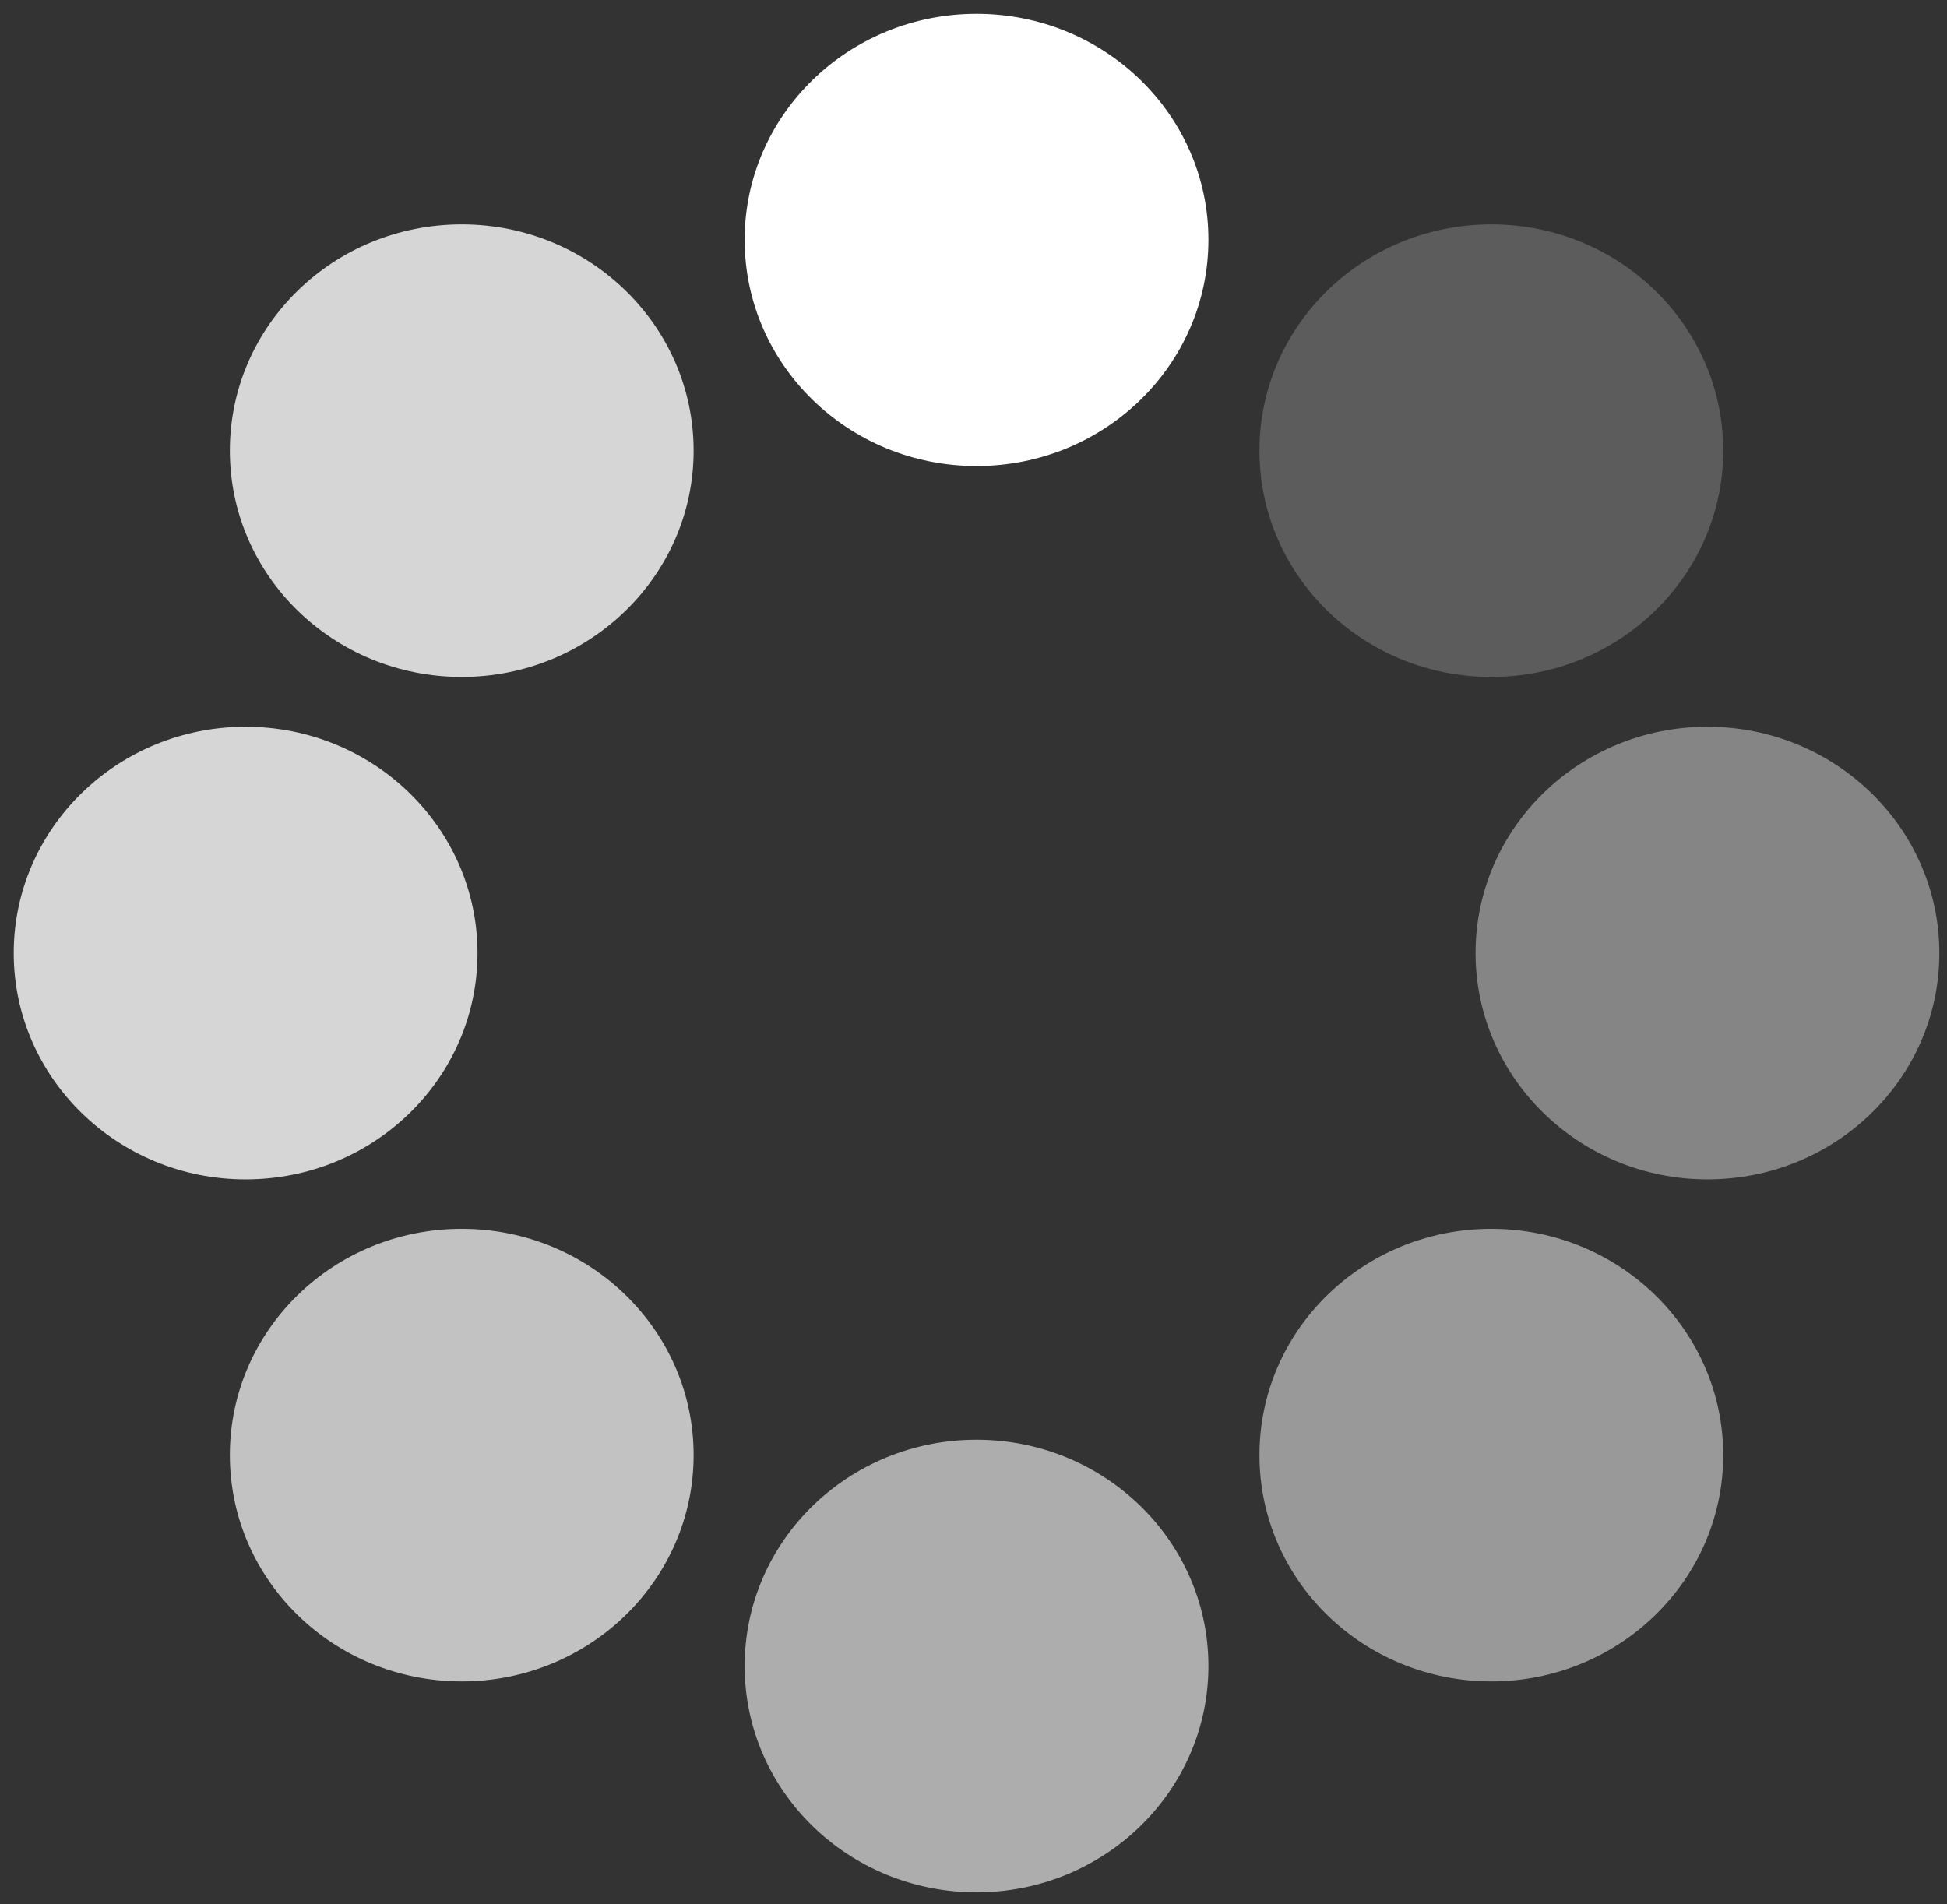 <svg width="91" height="89" viewBox="0 0 91 89" fill="none" xmlns="http://www.w3.org/2000/svg">
<rect x="0" y="0" width="91" height="89" fill="#333333" stroke="none"/>
<path opacity="0.2" fill-rule="evenodd" clip-rule="evenodd" d="M69.703 31.643C75.683 31.643 80.541 26.902 80.541 21.065C80.541 15.229 75.683 10.487 69.703 10.487C63.723 10.487 58.865 15.211 58.865 21.065C58.865 26.919 63.723 31.643 69.703 31.643Z" fill="white"/>
<path opacity="0.702" fill-rule="evenodd" clip-rule="evenodd" d="M21.581 78.593C27.561 78.593 32.419 73.852 32.419 68.015C32.419 62.179 27.561 57.438 21.581 57.438C15.601 57.438 10.743 62.161 10.743 68.015C10.743 73.869 15.601 78.593 21.581 78.593Z" fill="white"/>
<path opacity="0.4" fill-rule="evenodd" clip-rule="evenodd" d="M79.804 55.127C85.784 55.127 90.642 50.403 90.642 44.549C90.642 38.712 85.784 33.971 79.804 33.971C73.824 33.971 68.966 38.695 68.966 44.549C68.966 50.386 73.824 55.127 79.804 55.127Z" fill="white"/>
<path opacity="0.8" fill-rule="evenodd" clip-rule="evenodd" d="M11.48 55.127C17.46 55.127 22.318 50.403 22.318 44.549C22.318 38.712 17.46 33.971 11.48 33.971C5.5 33.971 0.642 38.712 0.642 44.549C0.642 50.386 5.5 55.127 11.48 55.127Z" fill="white"/>
<path opacity="0.502" fill-rule="evenodd" clip-rule="evenodd" d="M69.703 78.593C75.683 78.593 80.541 73.852 80.541 68.015C80.541 62.179 75.683 57.438 69.703 57.438C63.723 57.438 58.865 62.161 58.865 68.015C58.865 73.869 63.723 78.593 69.703 78.593Z" fill="white"/>
<path opacity="0.8" fill-rule="evenodd" clip-rule="evenodd" d="M21.581 31.643C27.561 31.643 32.419 26.902 32.419 21.065C32.419 15.229 27.561 10.487 21.581 10.487C15.601 10.487 10.743 15.211 10.743 21.065C10.743 26.919 15.601 31.643 21.581 31.643Z" fill="white"/>
<path opacity="0.6" fill-rule="evenodd" clip-rule="evenodd" d="M45.642 88.452C51.622 88.452 56.48 83.711 56.48 77.874C56.48 72.038 51.622 67.296 45.642 67.296C39.662 67.296 34.804 72.02 34.804 77.874C34.804 83.728 39.662 88.452 45.642 88.452Z" fill="white"/>
<path fill-rule="evenodd" clip-rule="evenodd" d="M45.642 21.784C51.622 21.784 56.48 17.06 56.48 11.206C56.48 5.37 51.622 0.646 45.642 0.646C39.662 0.646 34.804 5.37 34.804 11.206C34.804 17.06 39.662 21.784 45.642 21.784Z" fill="white"/>
</svg>
